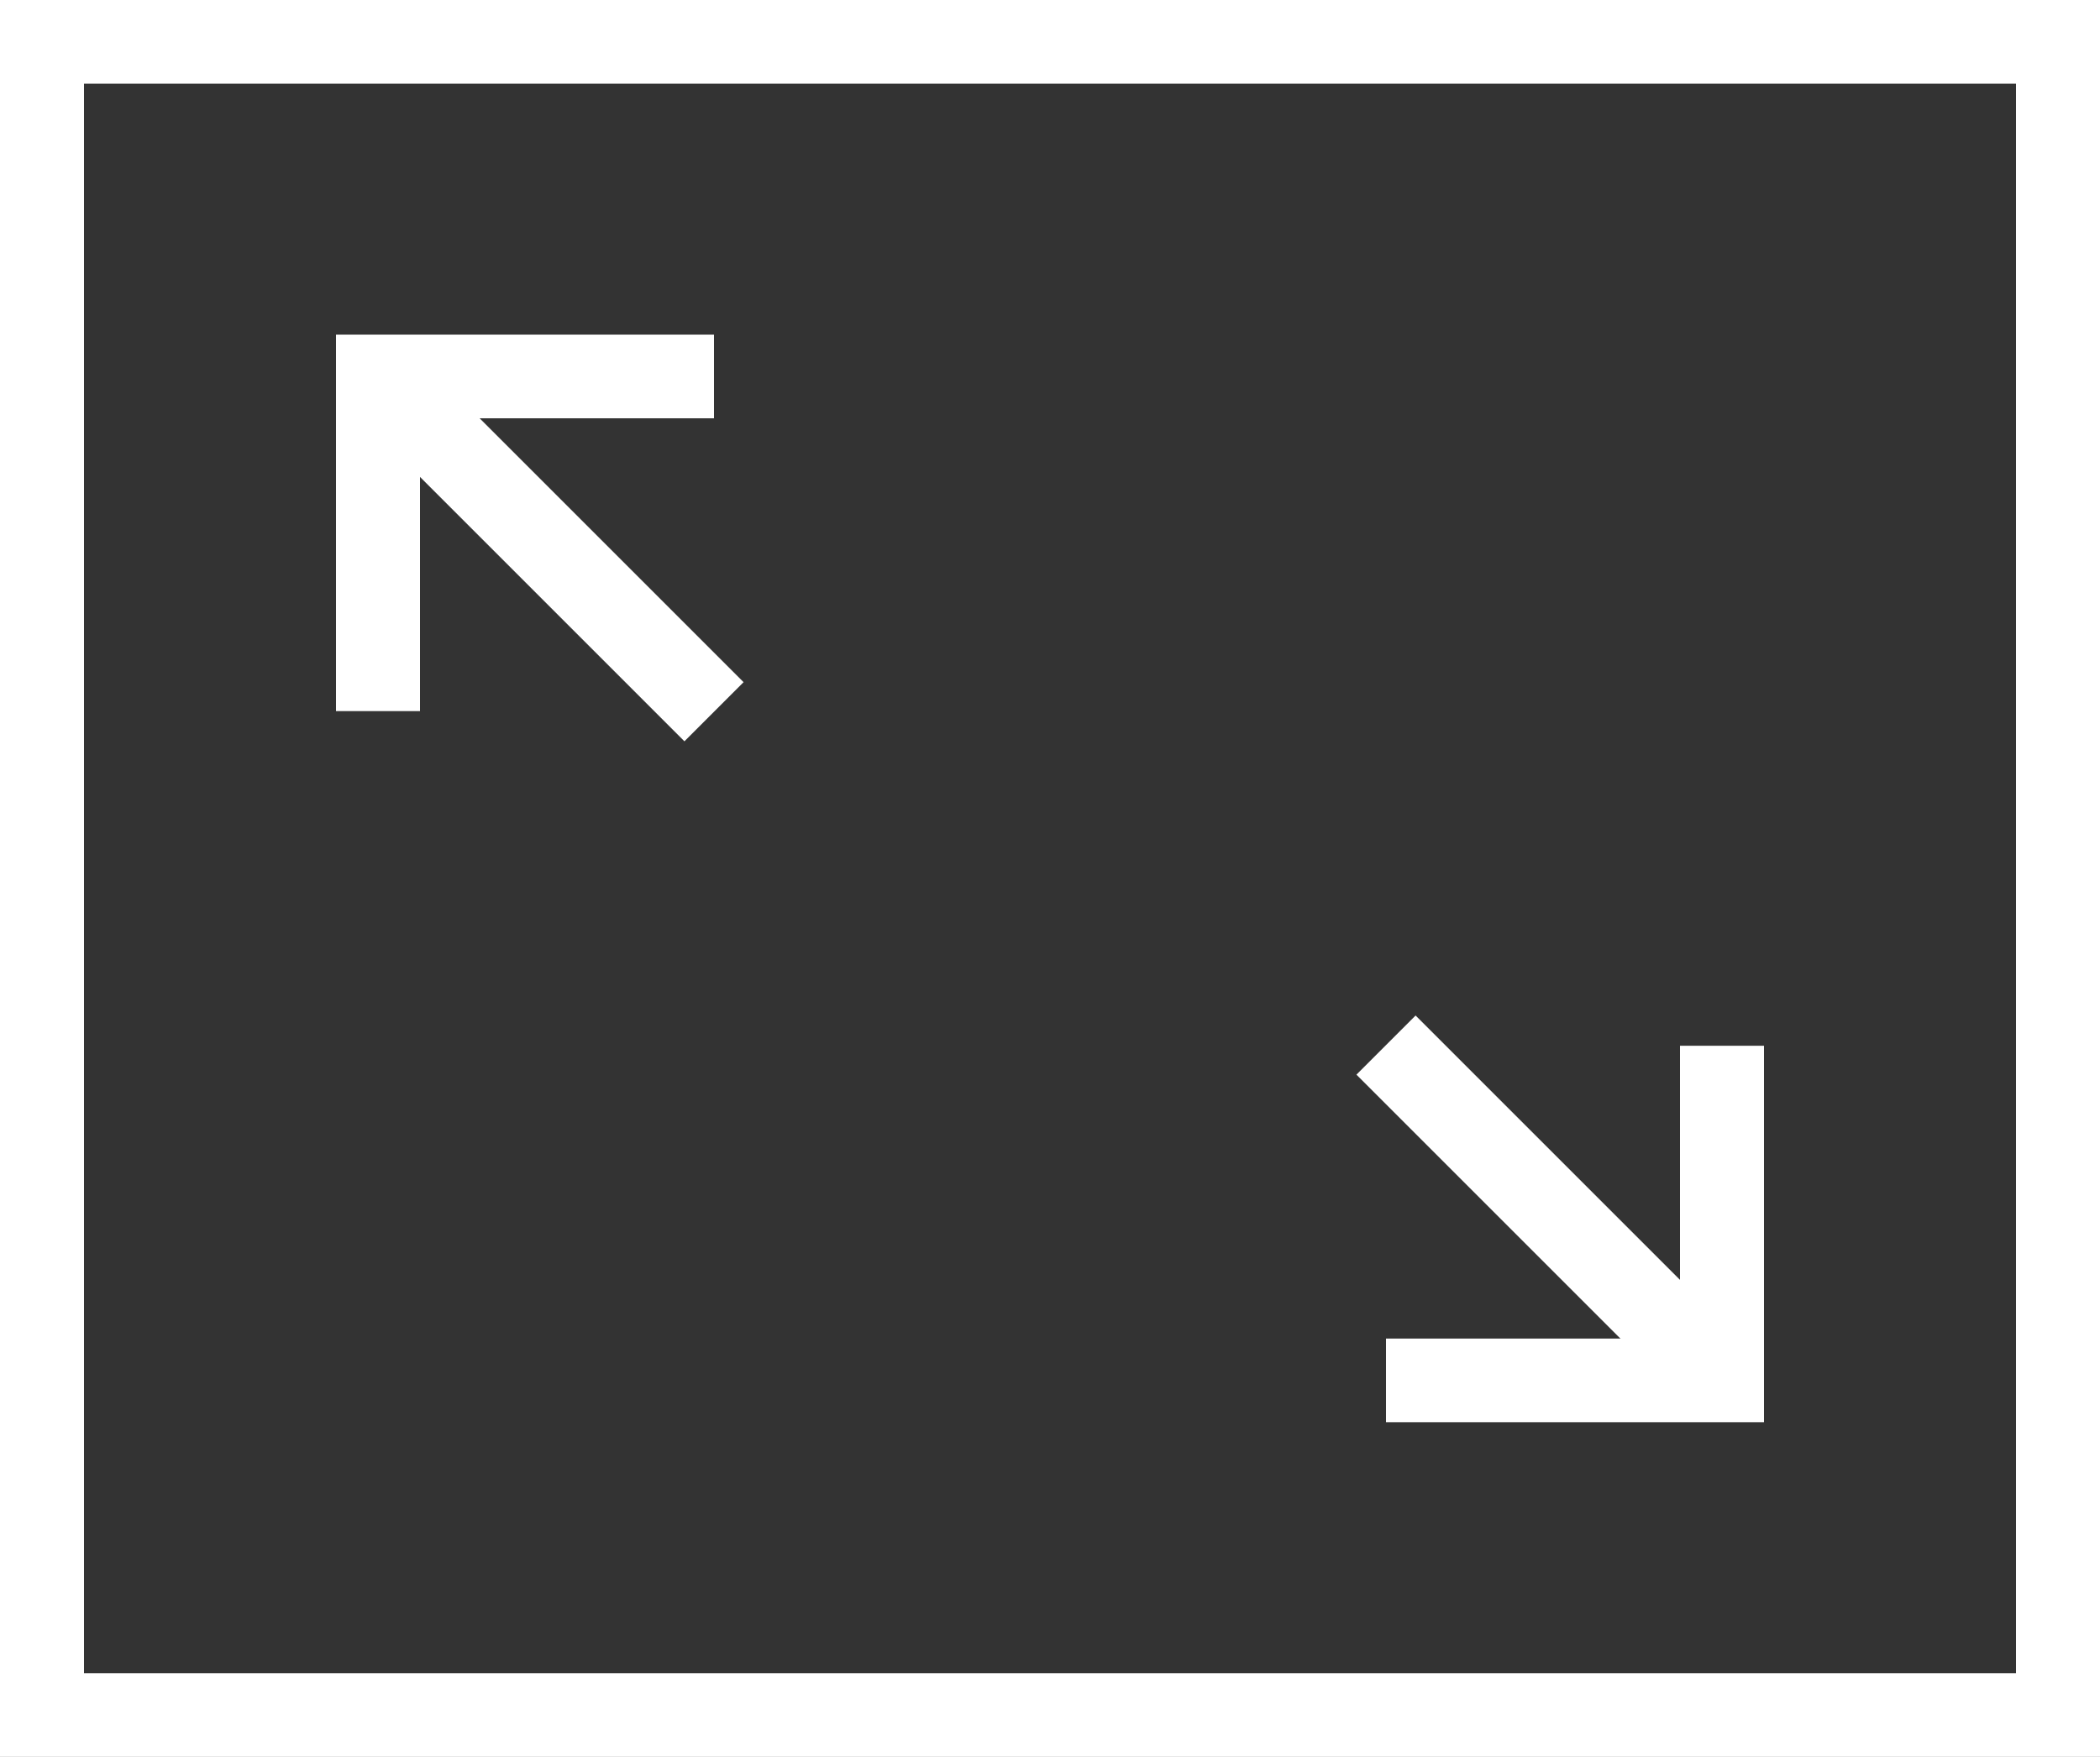 <?xml version="1.0" encoding="UTF-8"?>
<svg width="49px" height="41px" viewBox="0 0 49 41" version="1.1" xmlns="http://www.w3.org/2000/svg" xmlns:xlink="http://www.w3.org/1999/xlink">
    <rect x="0" y="0" width="49" height="41" fill="#333333" stroke="none"/>
    <!-- Generator: Sketch 44.1 (41455) - http://www.bohemiancoding.com/sketch -->
    <title>sprite-facts-6</title>
    <desc>Created with Sketch.</desc>
    <defs></defs>
    <g id="Symbols" stroke="none" stroke-width="1" fill="none" fill-rule="evenodd">
        <g id="sprite-facts-6" fill-rule="nonzero" fill="#FFFFFF">
            <path d="M49,41 L0,41 L0,0 L49,0 L49,41 Z M1.96,39.048 L47.04,39.048 L47.04,1.952 L1.96,1.952 L1.96,39.048 Z" id="Shape"></path>
            <polygon id="Shape" points="9.8 16.595 7.84 16.595 7.84 7.81 16.66 7.81 16.66 9.762 9.8 9.762"></polygon>
            <polygon id="Shape" points="41.16 33.19 32.34 33.19 32.34 31.238 39.2 31.238 39.2 24.405 41.16 24.405"></polygon>
            <polygon id="Rectangle-path" points="9.51 8.08 17.35 15.92 15.97 17.3 8.13 9.46"></polygon>
            <polygon id="Rectangle-path" points="33.03 23.699 40.87 31.539 39.49 32.919 31.65 25.079"></polygon>
        </g>
    </g>
</svg>